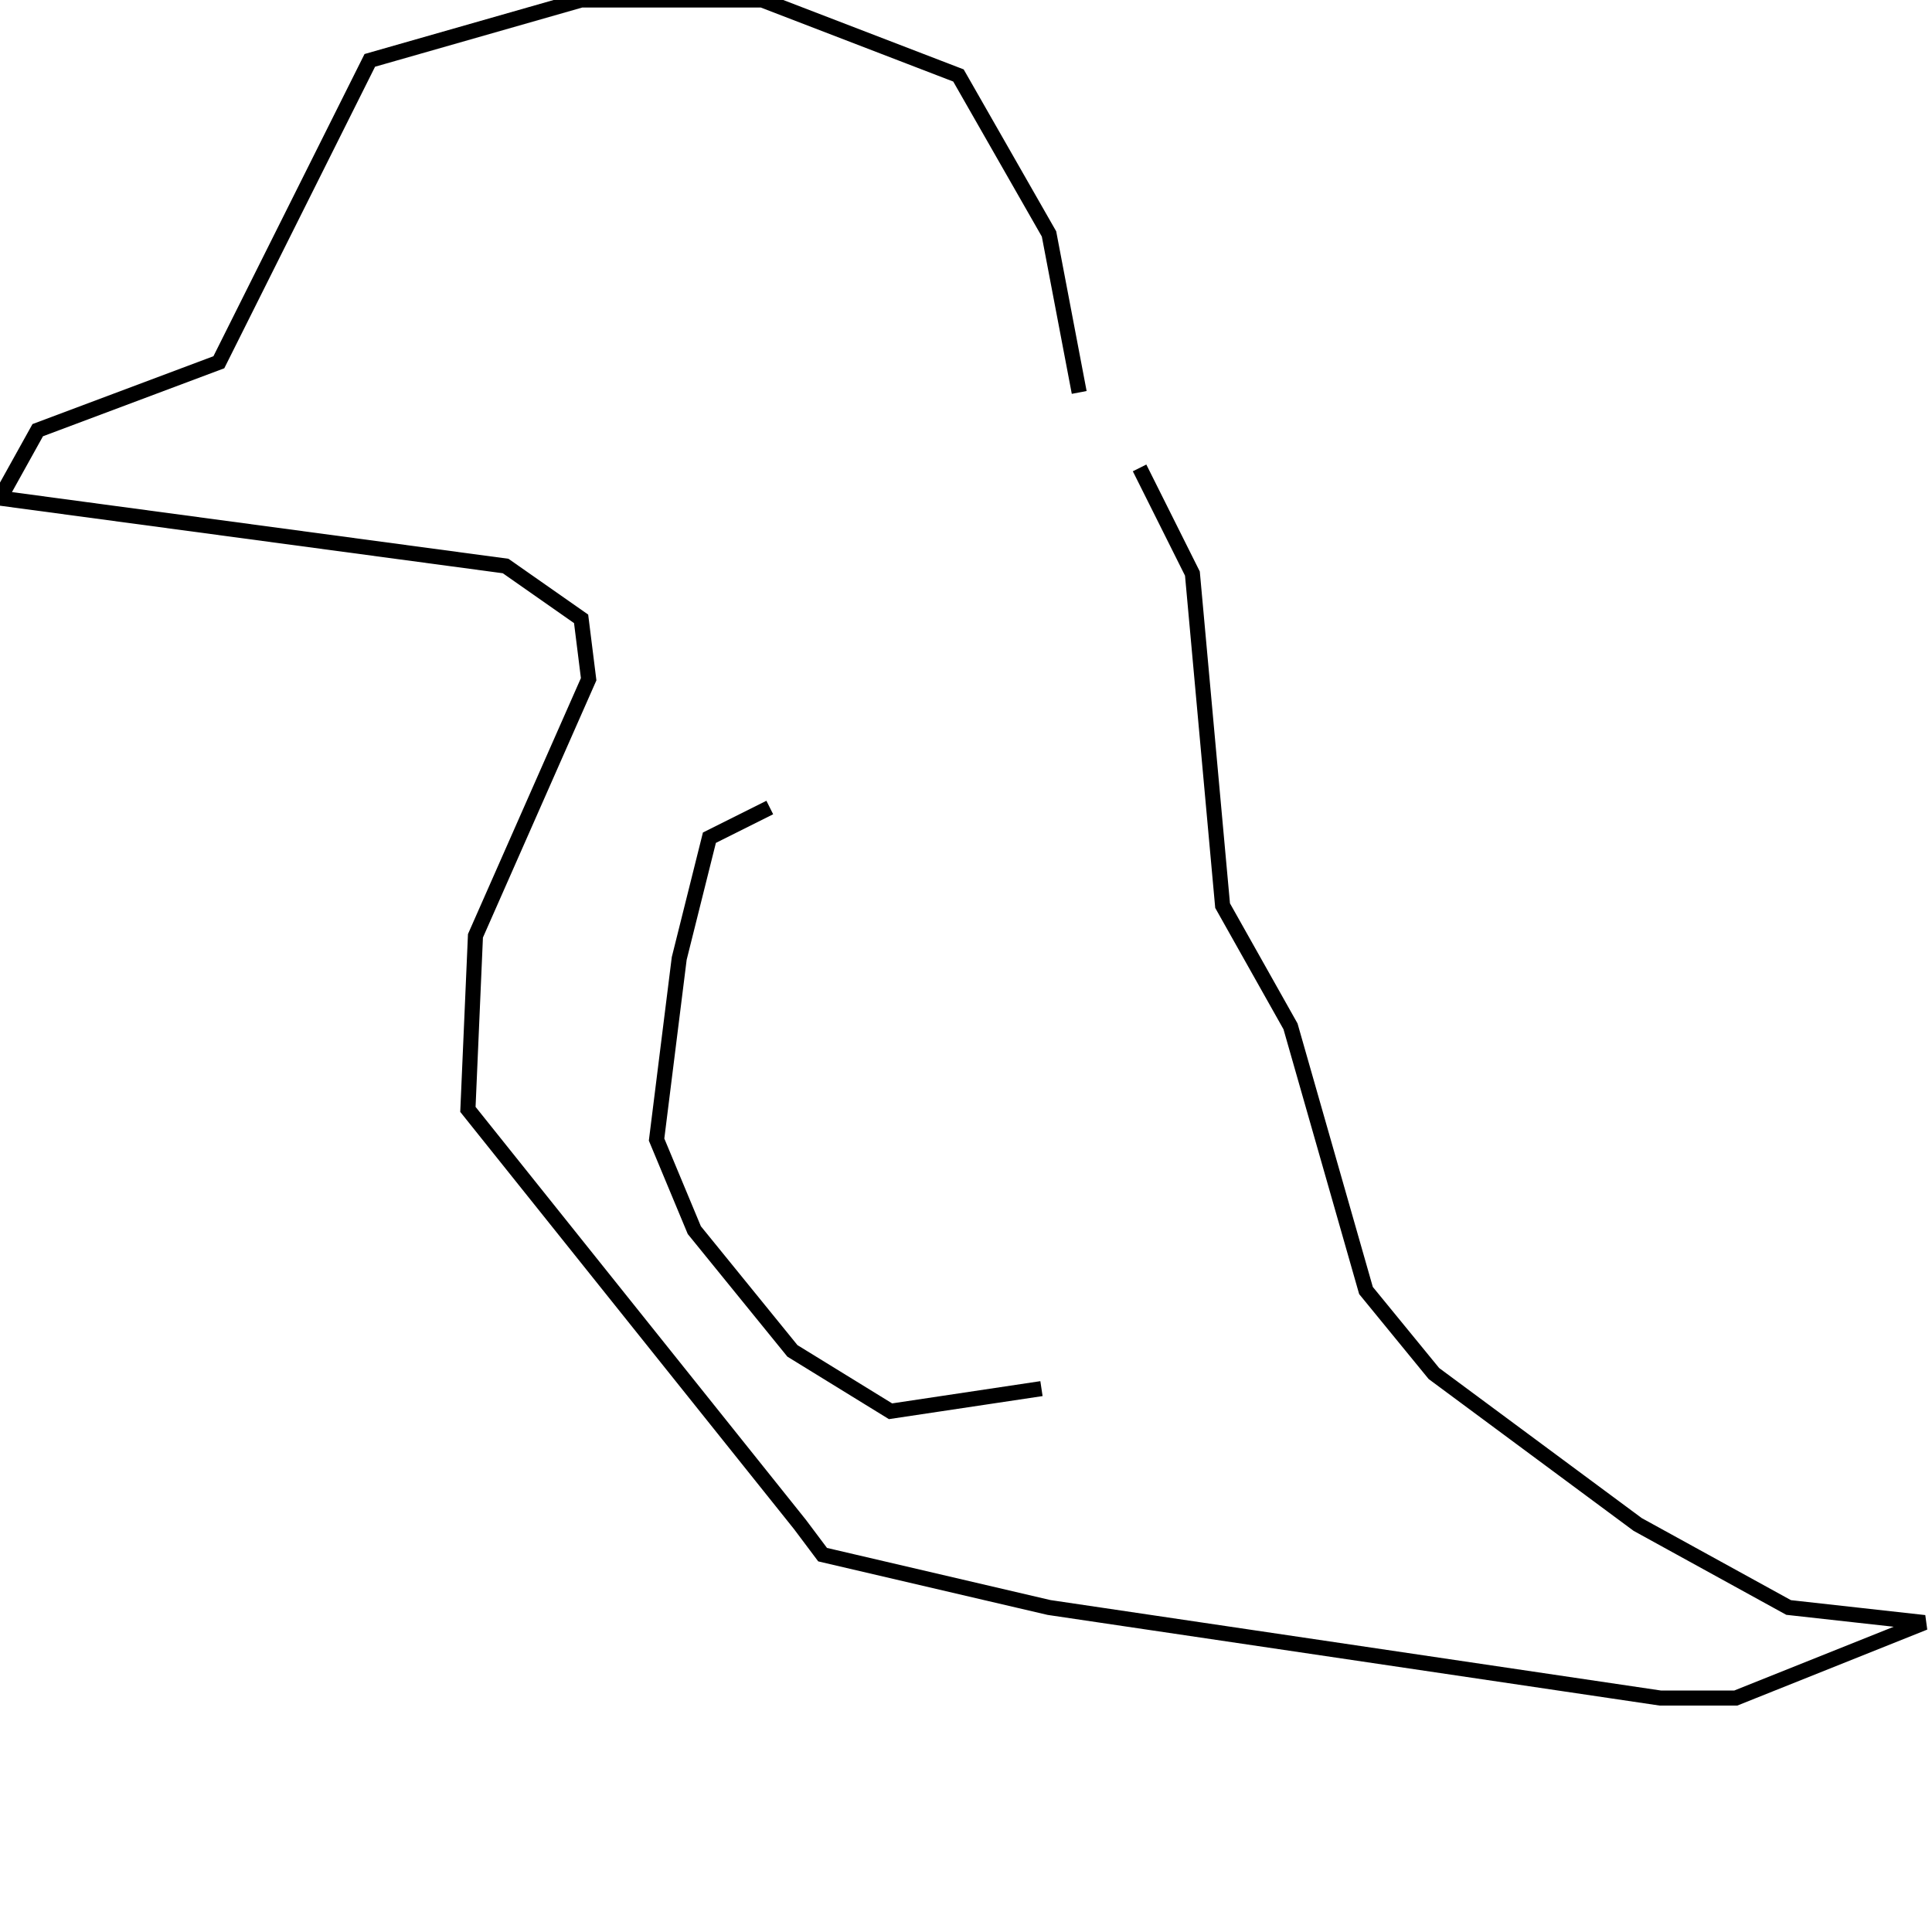 <?xml version="1.0" encoding="utf-8" ?>
<svg baseProfile="full" height="256" version="1.1" width="256" xmlns="http://www.w3.org/2000/svg" xmlns:ev="http://www.w3.org/2001/xml-events" xmlns:xlink="http://www.w3.org/1999/xlink"><defs /><polyline fill="none" points="143,52 139,31 127,10 101,0 77,0 49,8 29,48 5,57 0,66 67,75 77,82 78,90 63,124 62,147 106,202 109,206 139,213 220,225 230,225 255,215 237,213 217,202 190,182 181,171 171,136 162,120 158,76 151,62" stroke="rgb(0%,0%,0%)" stroke-width="2" /><polyline fill="none" points="102,107 94,111 90,127 87,151 92,163 105,179 118,187 138,184" stroke="rgb(0%,0%,0%)" stroke-width="2" /><polyline fill="none" points="148,52 148,52" stroke="rgb(0%,0%,0%)" stroke-width="2" /></svg>
